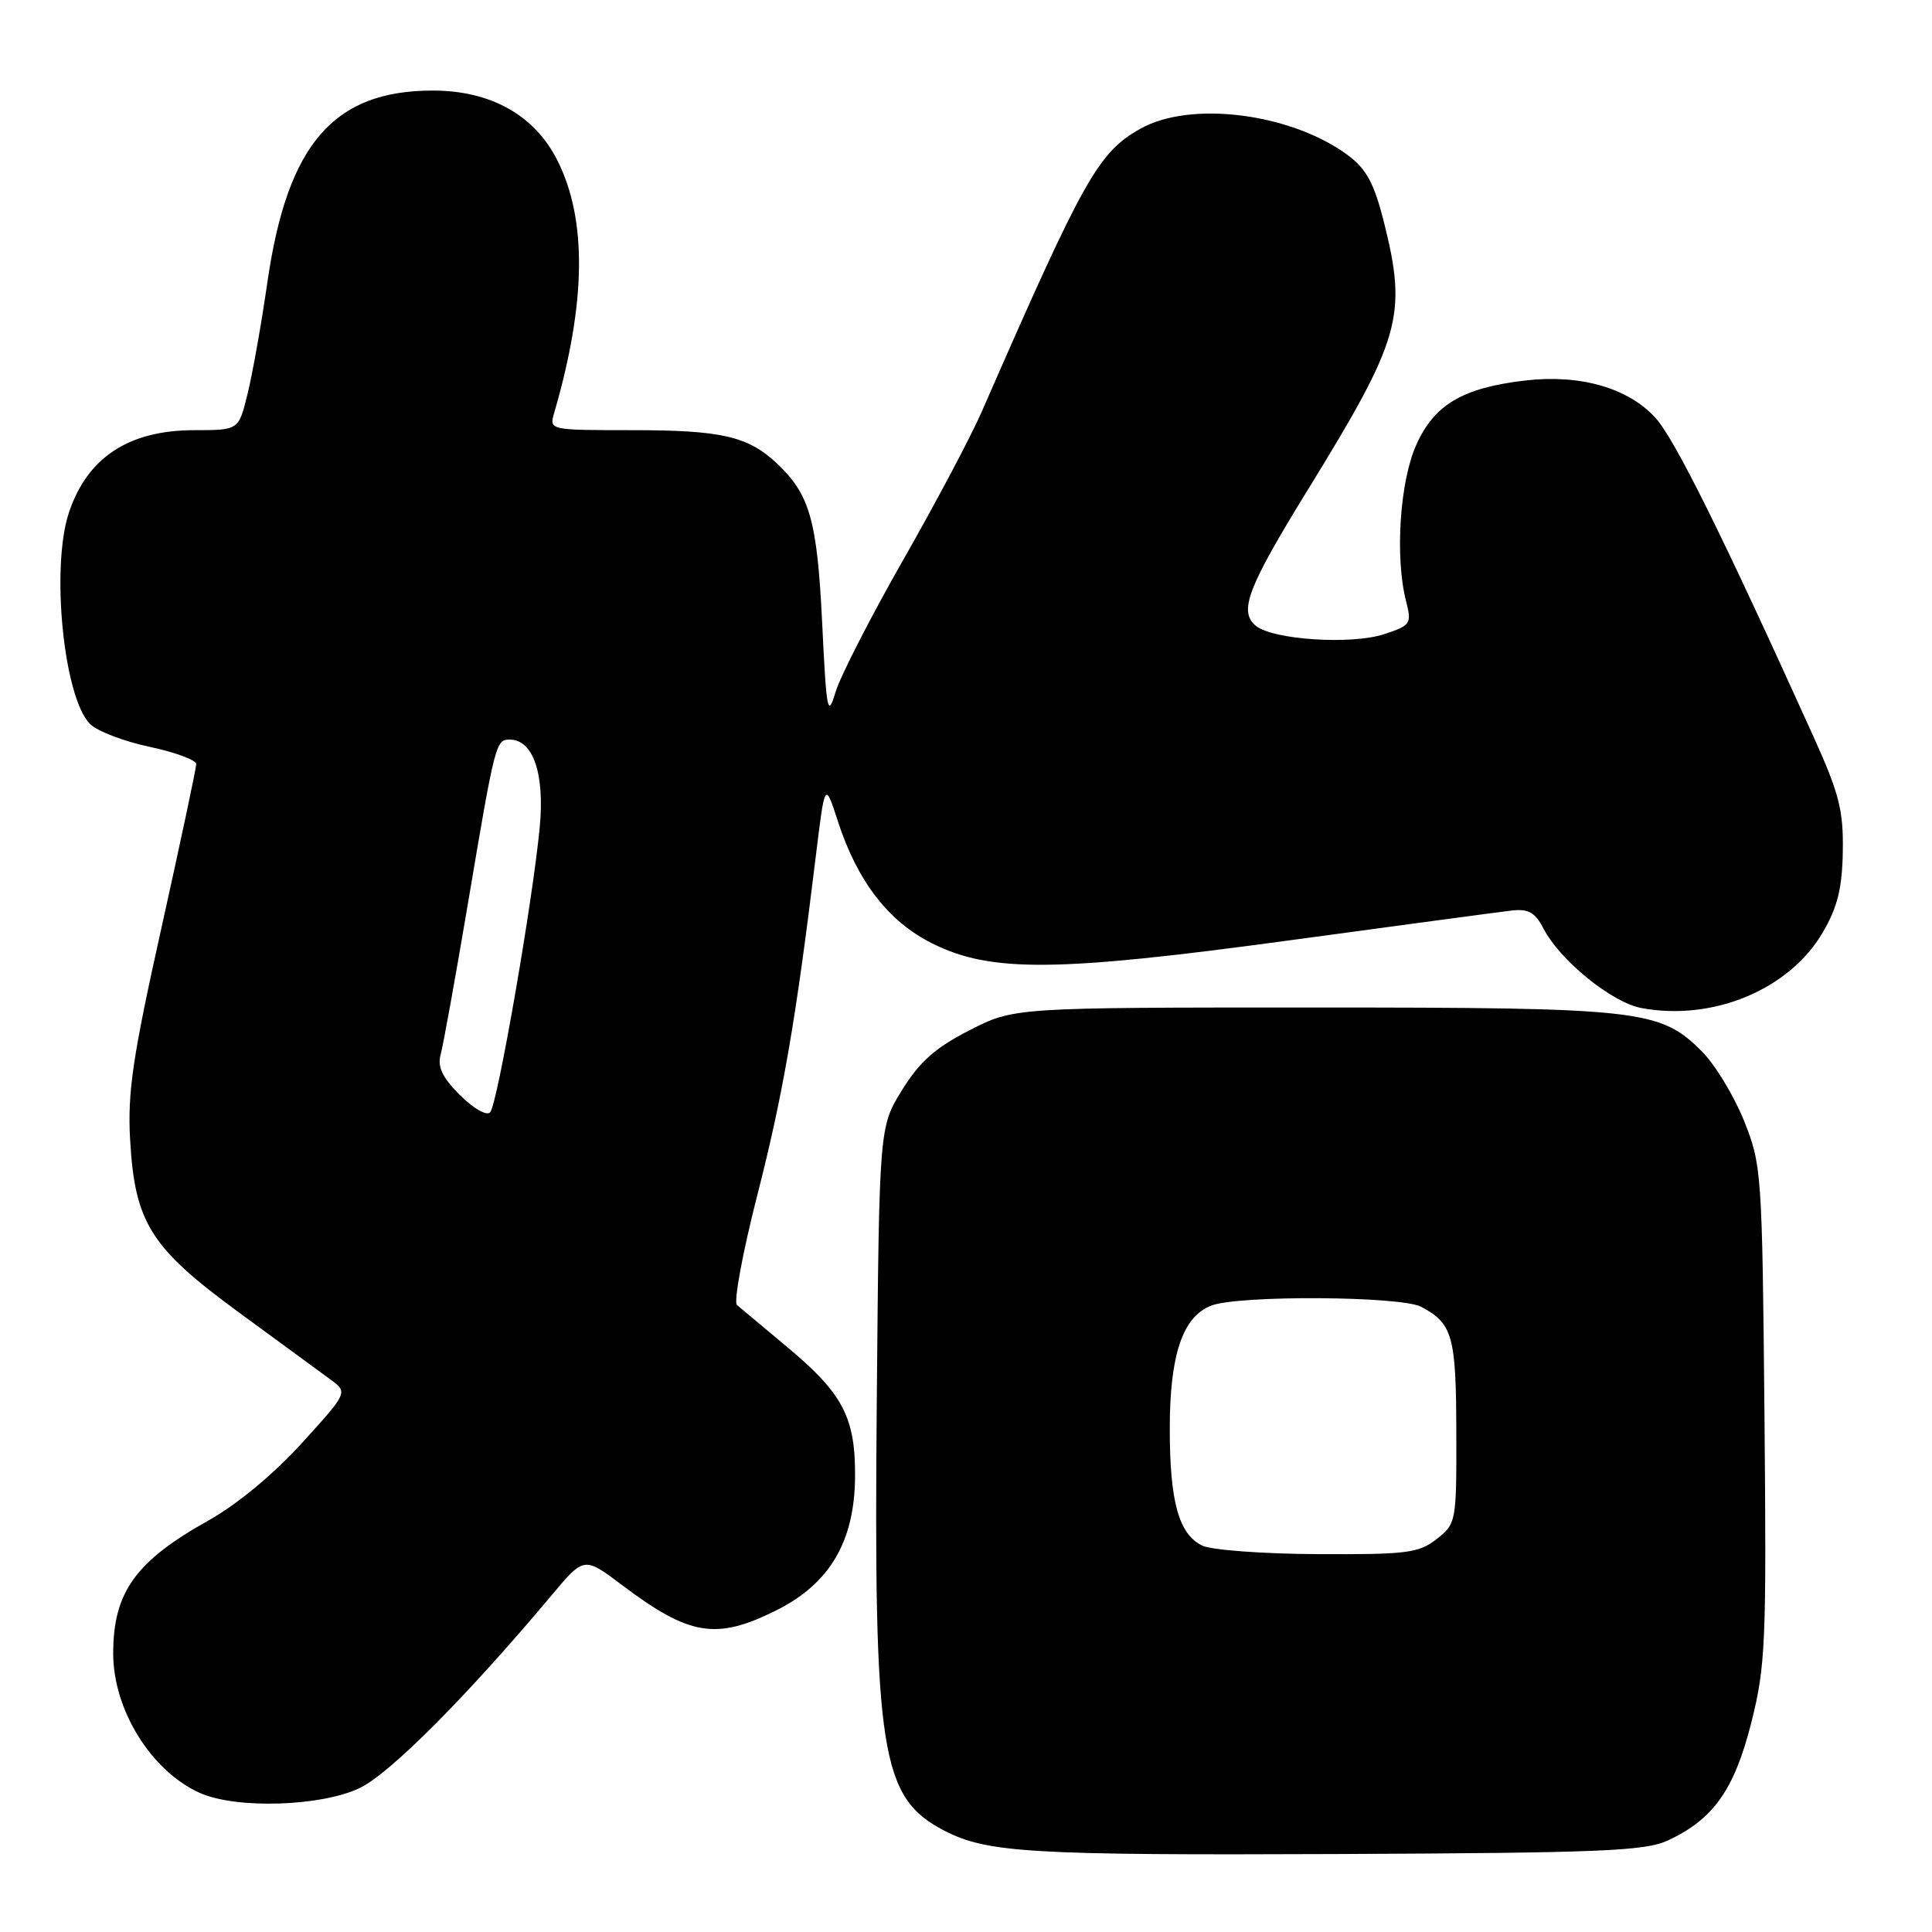 <?xml version="1.0" encoding="UTF-8" standalone="no"?>
<!DOCTYPE svg PUBLIC "-//W3C//DTD SVG 1.1//EN" "http://www.w3.org/Graphics/SVG/1.1/DTD/svg11.dtd" >
<svg xmlns="http://www.w3.org/2000/svg" xmlns:xlink="http://www.w3.org/1999/xlink" version="1.1" viewBox="0 0 256 256">
 <g >
 <path fill="currentColor"
d=" M 221.00 243.87 C 227.03 241.07 229.80 237.16 232.05 228.28 C 233.95 220.76 234.08 217.73 233.80 187.33 C 233.50 155.34 233.43 154.35 231.09 148.50 C 229.76 145.20 227.26 141.08 225.53 139.34 C 219.99 133.78 217.52 133.50 173.93 133.50 C 134.36 133.50 134.36 133.50 128.46 136.52 C 123.95 138.82 121.85 140.68 119.53 144.43 C 116.50 149.34 116.50 149.34 116.18 185.42 C 115.76 232.37 116.67 238.19 125.16 242.59 C 130.80 245.50 136.57 245.84 177.00 245.67 C 212.06 245.52 217.97 245.28 221.00 243.87 Z  M 47.69 236.91 C 51.73 234.95 61.91 224.72 73.10 211.37 C 77.40 206.24 77.40 206.24 82.45 210.05 C 91.35 216.76 94.90 217.35 102.82 213.40 C 109.94 209.86 113.23 204.29 113.30 195.70 C 113.35 187.82 111.71 184.67 104.32 178.50 C 101.12 175.83 98.12 173.32 97.65 172.92 C 97.19 172.53 98.40 165.97 100.35 158.35 C 103.75 145.06 105.46 135.17 108.09 113.52 C 109.31 103.53 109.31 103.53 111.05 108.90 C 113.64 116.82 117.73 122.11 123.51 125.00 C 131.28 128.89 139.96 128.81 171.02 124.58 C 185.58 122.60 198.76 120.83 200.31 120.65 C 202.51 120.40 203.41 120.90 204.49 122.99 C 206.70 127.26 213.54 132.82 217.50 133.57 C 226.97 135.34 237.08 131.13 241.51 123.58 C 243.48 120.21 244.10 117.73 244.18 112.81 C 244.27 107.35 243.70 105.12 240.23 97.46 C 228.18 70.82 221.91 58.17 219.34 55.35 C 215.73 51.39 209.36 49.57 202.09 50.42 C 193.81 51.39 190.07 53.60 187.67 58.93 C 185.48 63.79 184.82 73.84 186.31 79.65 C 187.08 82.65 186.93 82.87 183.41 84.03 C 179.07 85.46 168.65 84.78 166.40 82.92 C 164.11 81.01 165.30 77.89 173.23 65.00 C 185.65 44.84 186.49 41.86 183.37 29.40 C 182.08 24.30 181.06 22.40 178.62 20.58 C 171.12 15.01 157.79 13.30 151.12 17.05 C 145.51 20.21 143.65 23.52 130.11 54.50 C 128.67 57.80 123.98 66.66 119.68 74.19 C 115.38 81.73 111.35 89.60 110.72 91.69 C 109.67 95.17 109.51 94.36 108.94 82.50 C 108.27 68.85 107.30 65.47 102.85 61.32 C 99.07 57.80 95.54 57.00 83.82 57.00 C 72.83 57.00 72.77 56.99 73.42 54.75 C 77.68 40.14 77.82 29.06 73.83 21.20 C 70.81 15.24 65.00 12.00 57.35 12.00 C 44.22 12.00 38.10 19.06 35.45 37.27 C 34.64 42.90 33.44 49.64 32.79 52.25 C 31.62 57.00 31.62 57.00 25.76 57.00 C 17.08 57.00 11.58 60.60 9.14 67.90 C 6.71 75.15 8.43 92.43 11.93 95.93 C 12.88 96.88 16.43 98.24 19.83 98.96 C 23.22 99.68 26.00 100.71 26.00 101.25 C 26.00 101.79 23.93 111.52 21.41 122.87 C 17.57 140.10 16.89 144.74 17.24 151.00 C 17.87 162.06 19.94 165.33 31.72 173.95 C 37.10 177.88 42.53 181.87 43.80 182.80 C 46.10 184.50 46.10 184.50 39.98 191.24 C 36.27 195.32 31.40 199.36 27.63 201.47 C 17.94 206.88 15.00 210.99 15.00 219.10 C 15.00 226.58 20.05 234.70 26.50 237.58 C 31.31 239.73 42.61 239.37 47.69 236.91 Z  M 159.30 204.80 C 156.20 203.30 155.00 198.99 155.00 189.32 C 155.00 179.50 156.71 174.44 160.52 172.99 C 164.19 171.60 185.62 171.73 188.32 173.16 C 192.48 175.38 192.94 177.01 192.97 189.68 C 193.00 201.66 192.96 201.89 190.37 203.93 C 187.99 205.79 186.43 205.99 174.62 205.93 C 167.40 205.90 160.51 205.39 159.30 204.80 Z  M 60.95 145.11 C 58.60 142.76 57.94 141.36 58.39 139.72 C 58.73 138.50 60.37 129.40 62.04 119.50 C 65.59 98.44 65.70 98.00 67.54 98.00 C 70.66 98.00 72.20 102.55 71.51 109.70 C 70.54 119.72 65.90 146.36 64.95 147.39 C 64.48 147.89 62.74 146.89 60.95 145.11 Z "/>
</g>
</svg>